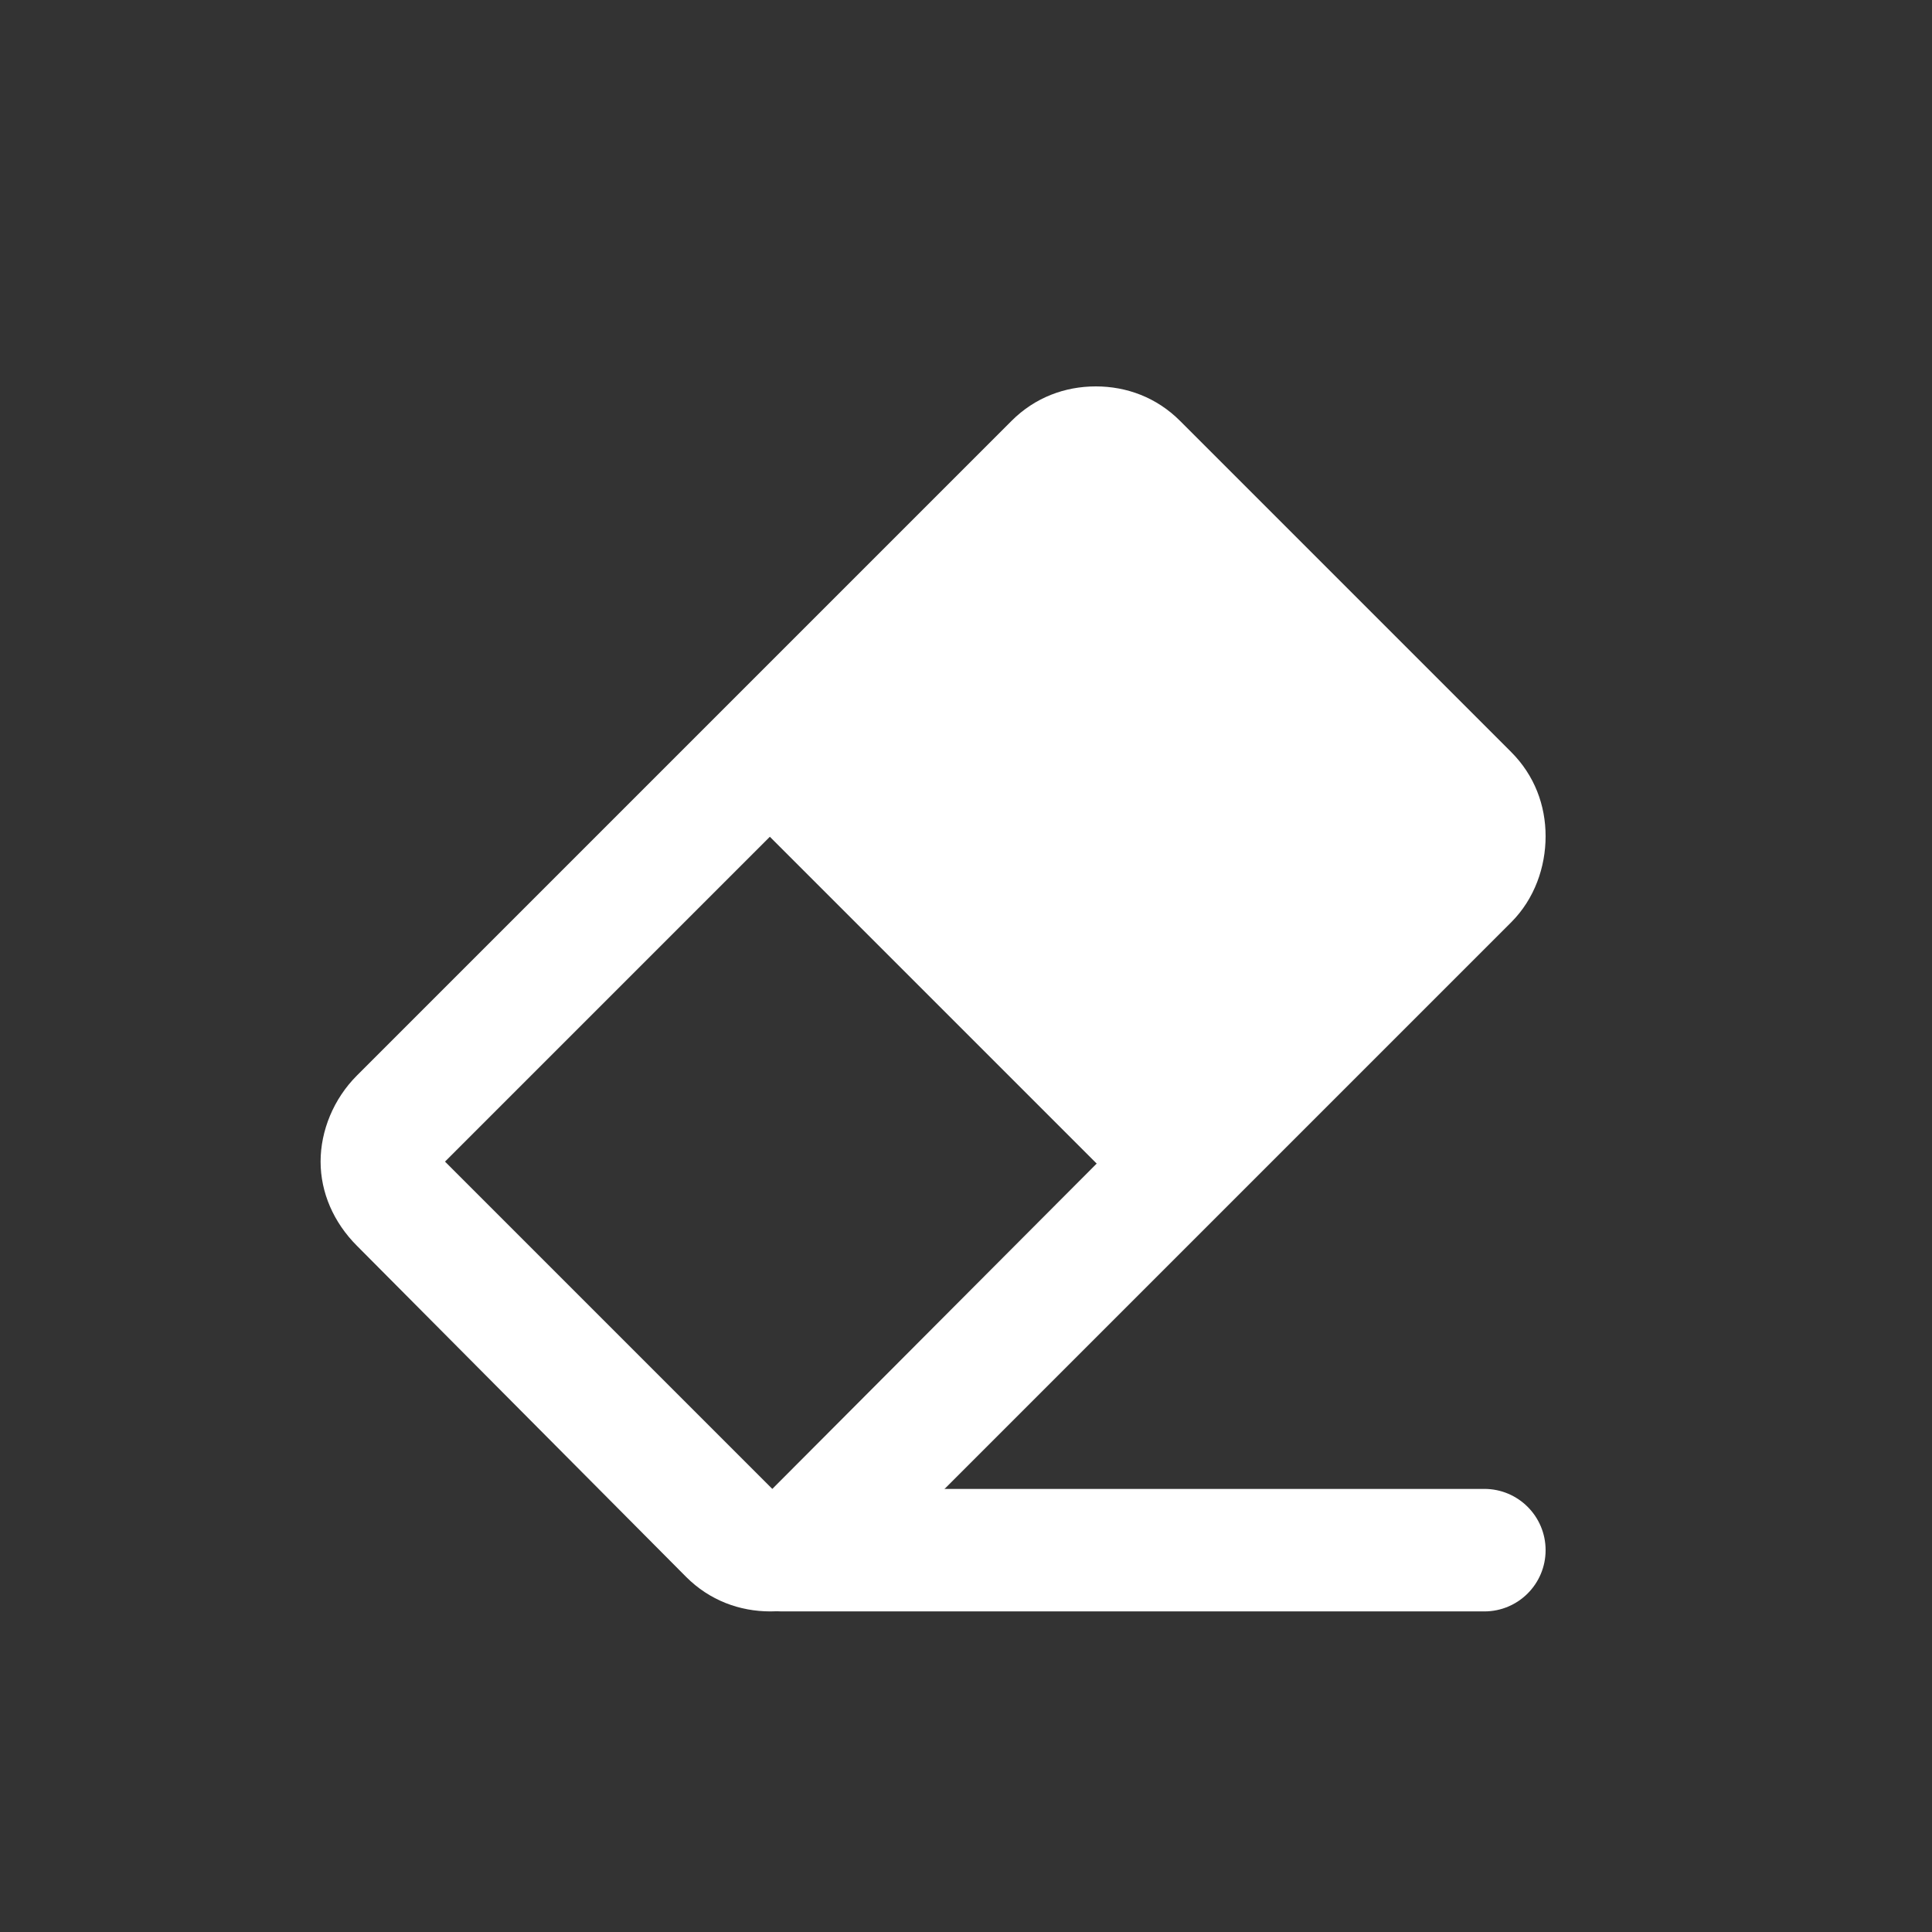 <?xml version="1.0" encoding="UTF-8" standalone="no"?>
<!DOCTYPE svg PUBLIC "-//W3C//DTD SVG 1.1//EN" "http://www.w3.org/Graphics/SVG/1.1/DTD/svg11.dtd">
<!-- Created with Vectornator (http://vectornator.io/) -->
<svg stroke-miterlimit="10" style="fill-rule:nonzero;clip-rule:evenodd;stroke-linecap:round;stroke-linejoin:round;" version="1.1" viewBox="0 0 500 500" xml:space="preserve" xmlns="http://www.w3.org/2000/svg" xmlns:xlink="http://www.w3.org/1999/xlink">
<rect x="0" y="0" width="500" height="500" fill="#333333" stroke="none"/>
<defs/>
<g id="Layer-1">
<path d="M283.59 100C275.622 100 267.87 102.841 261.794 108.917L92.381 278.33C86.306 284.405 82.969 292.653 82.969 300.621C82.969 308.589 86.305 316.342 92.381 322.417L177.583 408.115C183.658 414.19 191.41 417.031 199.379 417.031C207.347 417.031 215.594 414.191 221.67 408.115C226.963 402.82 385.791 243.995 391.083 238.701C397.158 232.626 400 224.378 400 216.41C400 208.442 397.159 200.689 391.083 194.614L305.386 108.917C299.311 102.841 291.558 100 283.59 100ZM283.59 132.198L368.297 216.41C362.134 222.573 205.59 379.612 199.874 385.328L115.167 300.621L283.59 132.198Z" fill="#ffffff" fill-rule="evenodd" opacity="1" stroke="none"/>
<path d="M267.942 119.895L185.261 202.577L296.221 313.538L378.903 230.856C389.841 219.918 389.841 202.165 378.903 191.227L307.571 119.895C296.634 108.957 278.896 108.957 267.942 119.895Z" fill="#ffffff" fill-rule="evenodd" opacity="1" stroke="none"/>
<path d="M202.351 385.328C193.596 385.328 186.499 392.425 186.499 401.18C186.499 409.934 193.596 417.031 202.351 417.031L384.148 417.031C392.903 417.031 400 409.934 400 401.18C400 392.425 392.903 385.328 384.148 385.328L202.351 385.328Z" fill="#ffffff" fill-rule="evenodd" opacity="1" stroke="none"/>
</g>
</svg>
